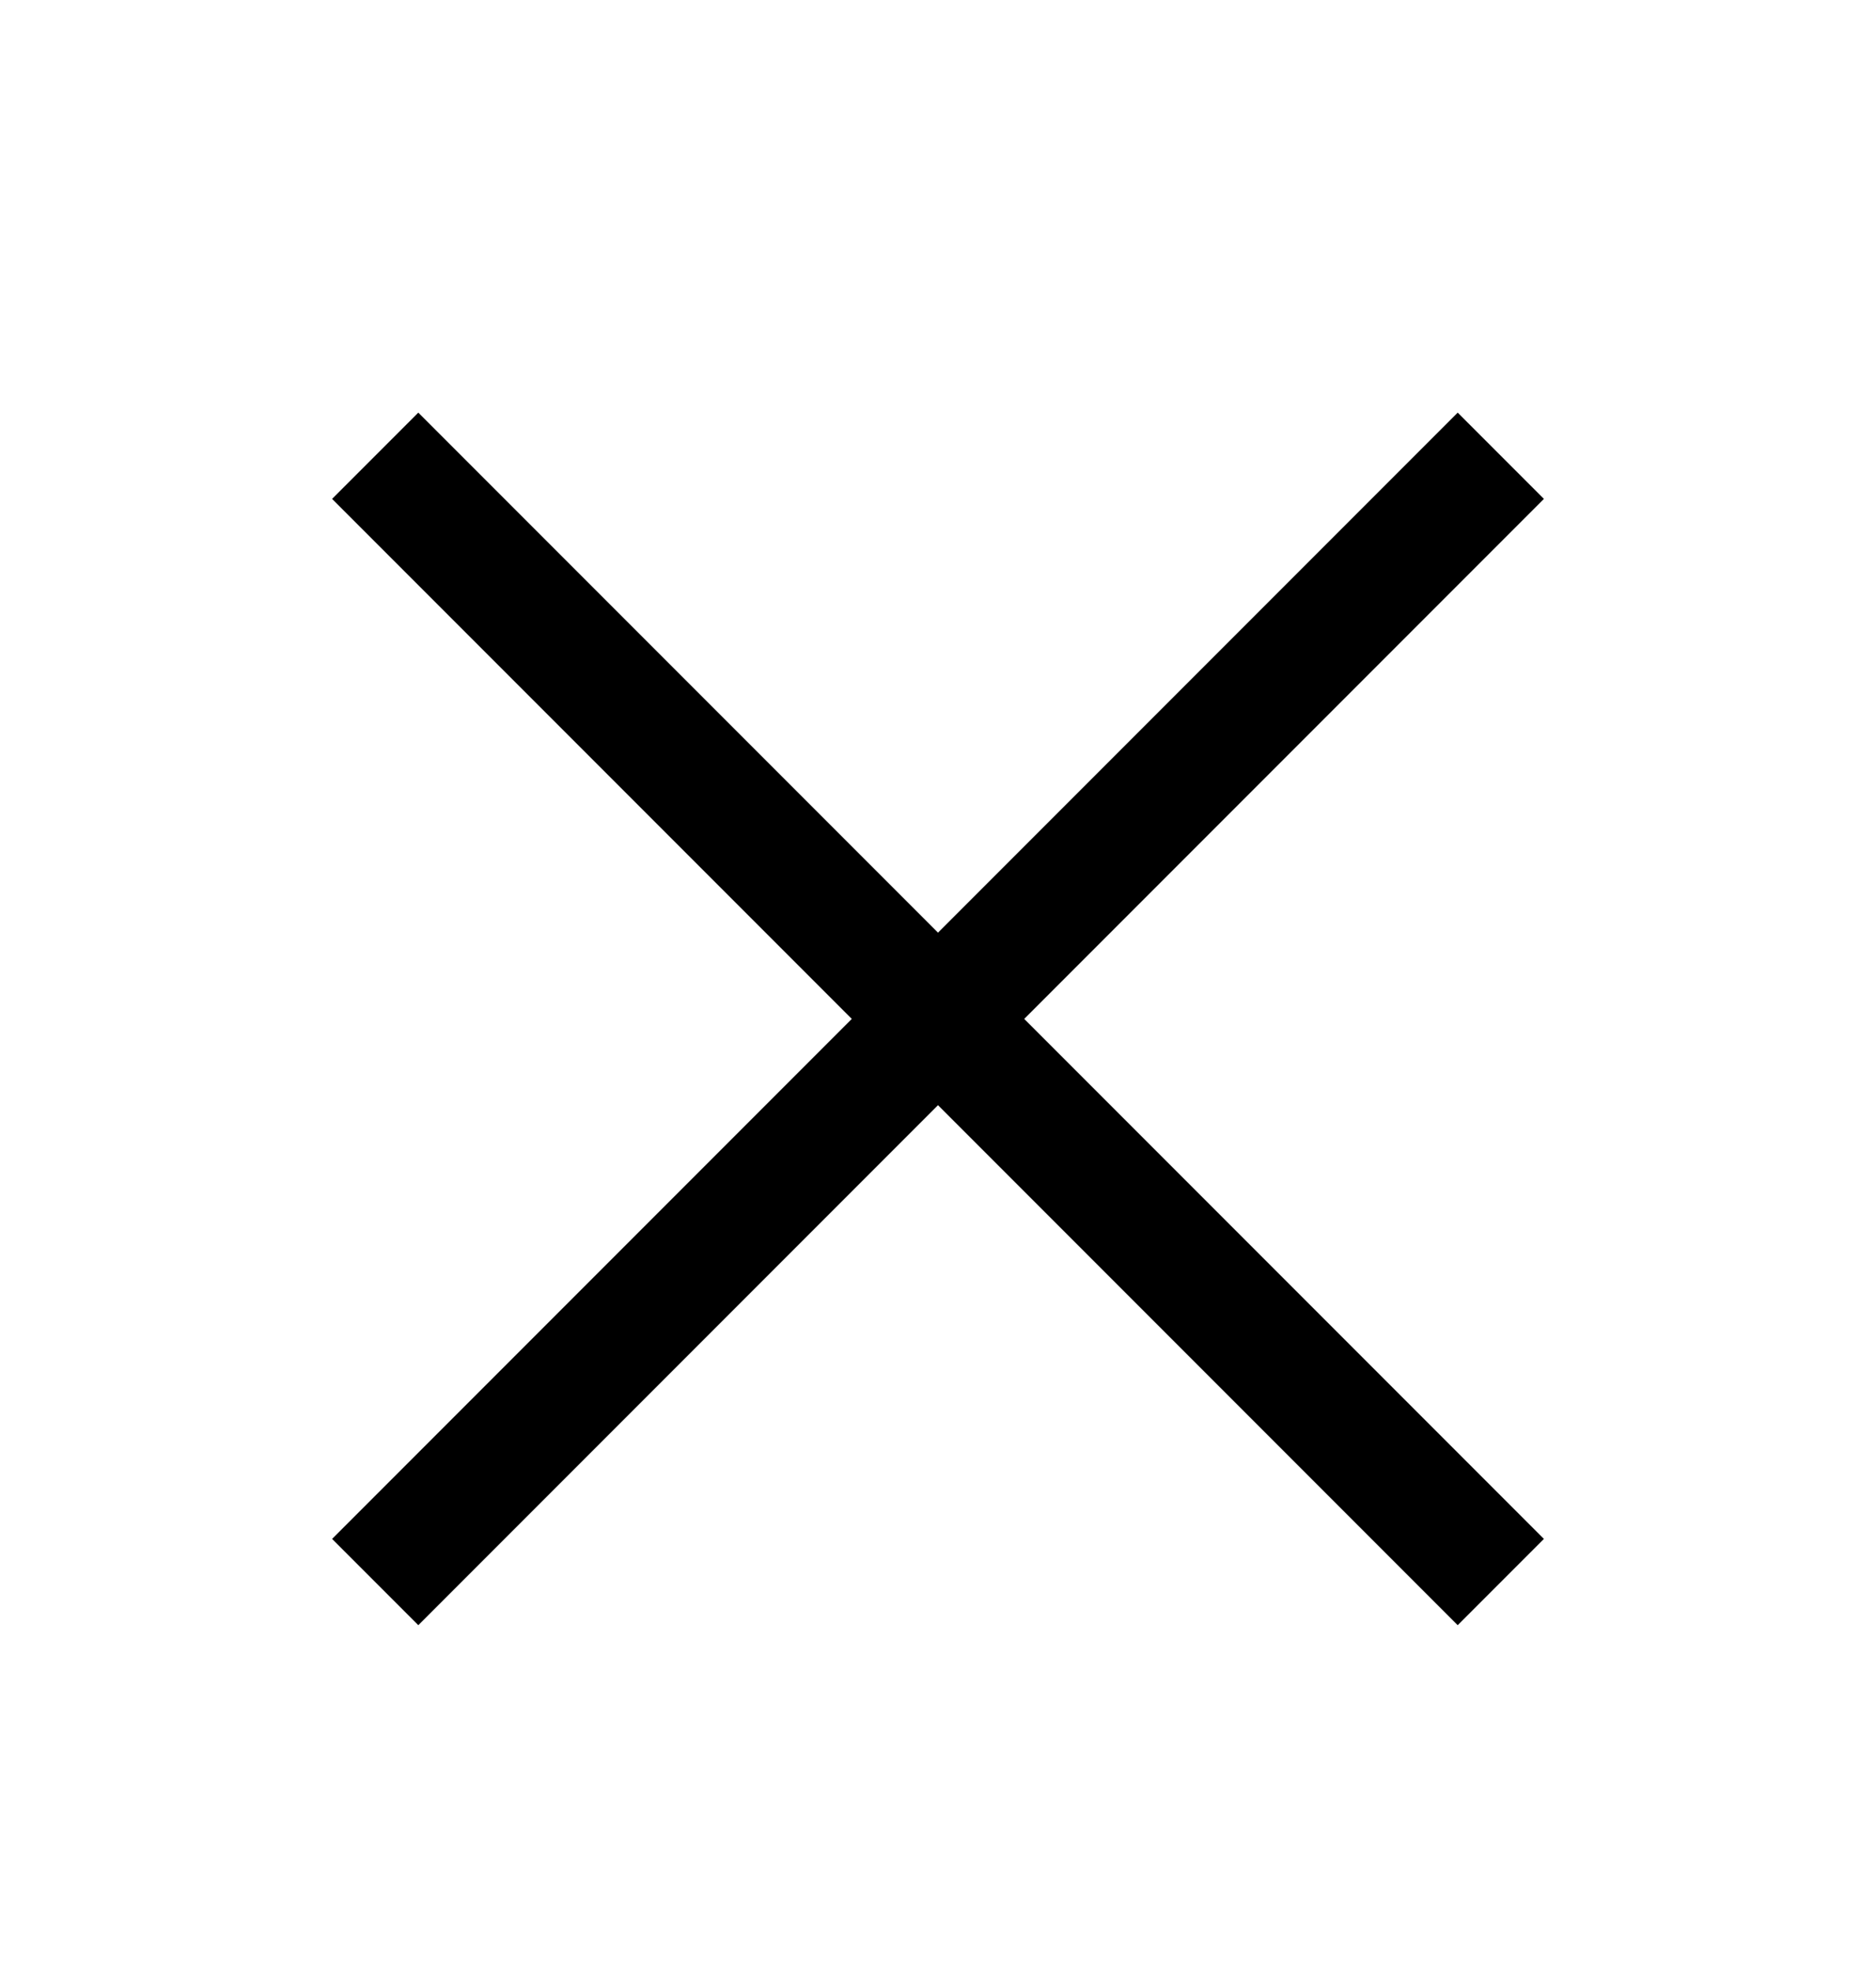 <svg width="20" height="21" viewBox="0 0 20 21" fill="none" xmlns="http://www.w3.org/2000/svg">
<path d="M9.3804e-08 12L12 9.3804e-08" transform="translate(4 4.856)" stroke="currentColor" stroke-width="1.3" stroke-miterlimit="10"/>
<path d="M9.3804e-08 9.3804e-08L12 12" transform="translate(4 4.856)" stroke="currentColor" stroke-width="1.3" stroke-miterlimit="10"/>
</svg>
